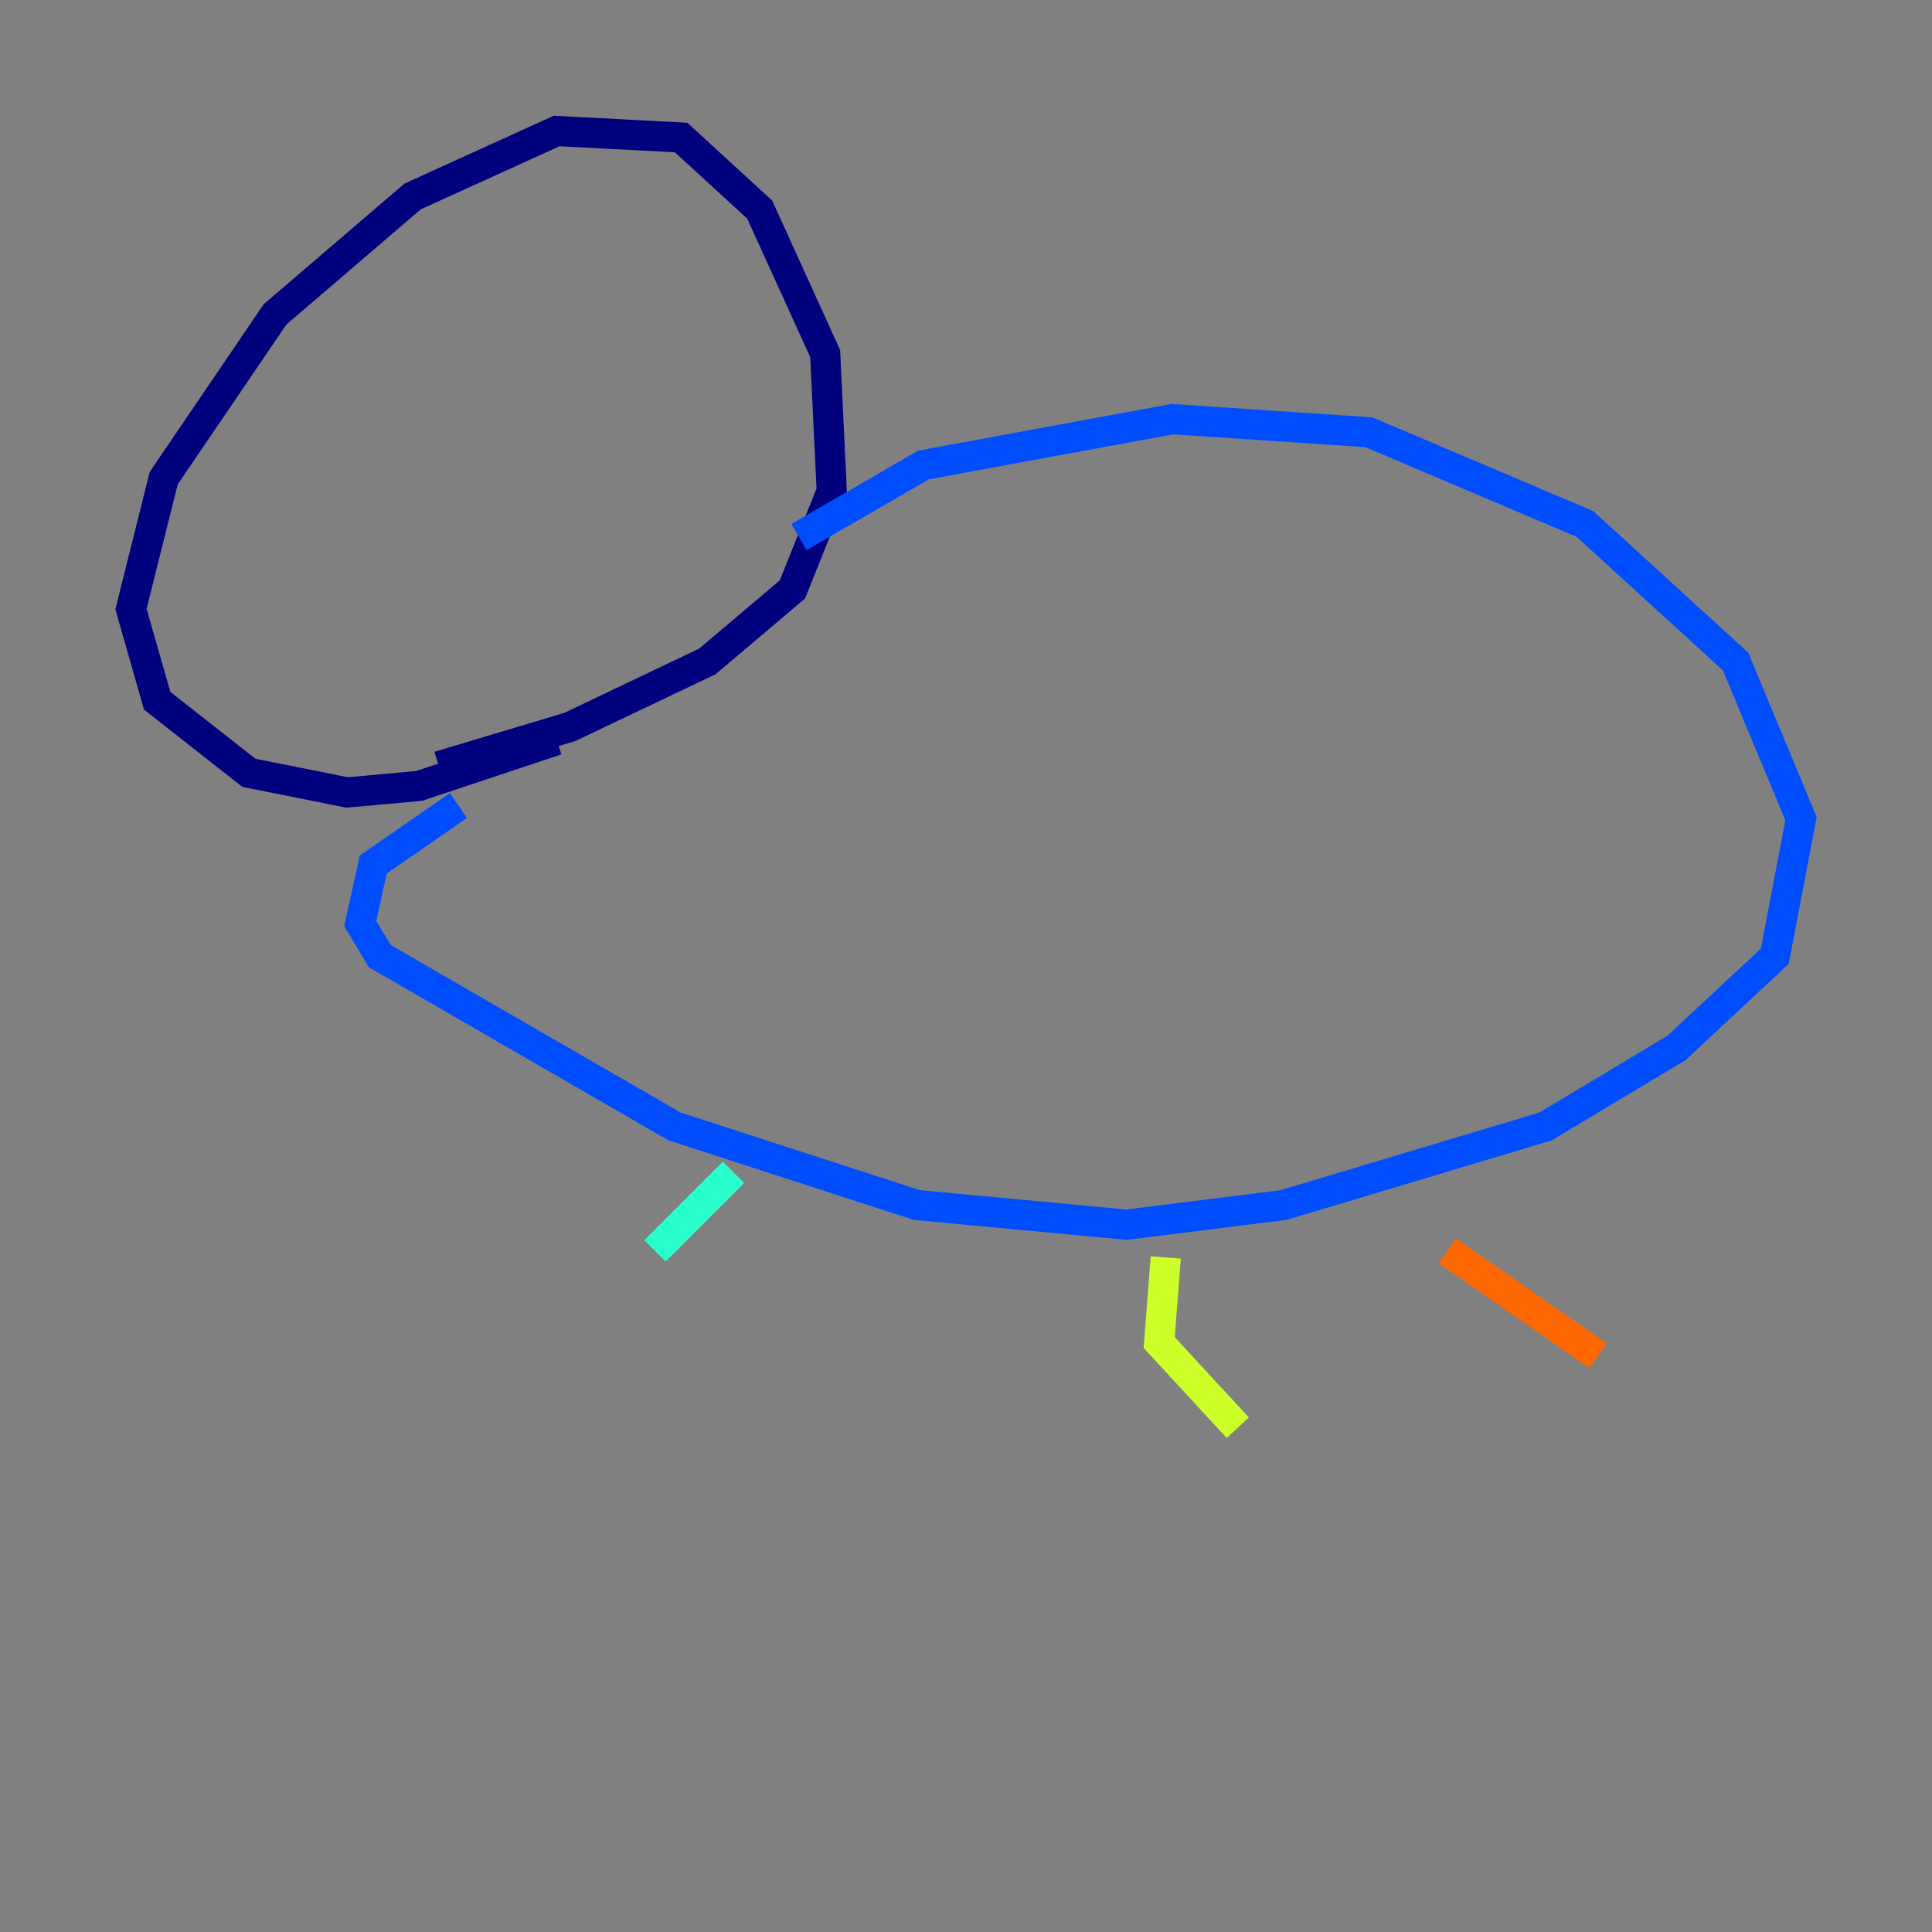 <?xml version="1.0" encoding="utf-8" ?>
<svg baseProfile="tiny" height="128" version="1.2" viewBox="0,0,128,128" width="128" xmlns="http://www.w3.org/2000/svg" xmlns:ev="http://www.w3.org/2001/xml-events" xmlns:xlink="http://www.w3.org/1999/xlink"><rect x="0" y="0" width="128" height="128" fill="#808080" stroke="none"/><defs /><polyline fill="none" points="36.881,49.031 27.77,52.068 22.997,52.502 16.488,51.2 10.414,46.427 8.678,40.352 10.848,31.675 18.224,20.827 27.336,13.017 36.881,8.678 45.125,9.112 50.332,13.885 54.671,23.43 55.105,32.542 52.502,39.051 46.861,43.824 37.749,48.163 29.071,50.766" stroke="#00007f" stroke-width="2" /><polyline fill="none" points="52.936,35.58 61.18,30.807 77.668,27.77 90.685,28.637 105.003,34.712 114.983,43.824 119.322,54.237 117.586,63.349 111.078,69.424 102.4,74.63 85.044,79.837 74.63,81.139 60.746,79.837 44.691,74.63 25.166,63.349 23.864,61.18 24.732,57.275 30.373,53.37" stroke="#004cff" stroke-width="2" /><polyline fill="none" points="48.597,77.668 43.39,82.875" stroke="#29ffcd" stroke-width="2" /><polyline fill="none" points="77.234,83.308 76.8,88.949 82.007,94.59" stroke="#cdff29" stroke-width="2" /><polyline fill="none" points="95.891,82.875 105.871,89.817" stroke="#ff6700" stroke-width="2" /><polyline fill="none" points="114.983,81.139 114.983,81.139" stroke="#7f0000" stroke-width="2" /></svg>